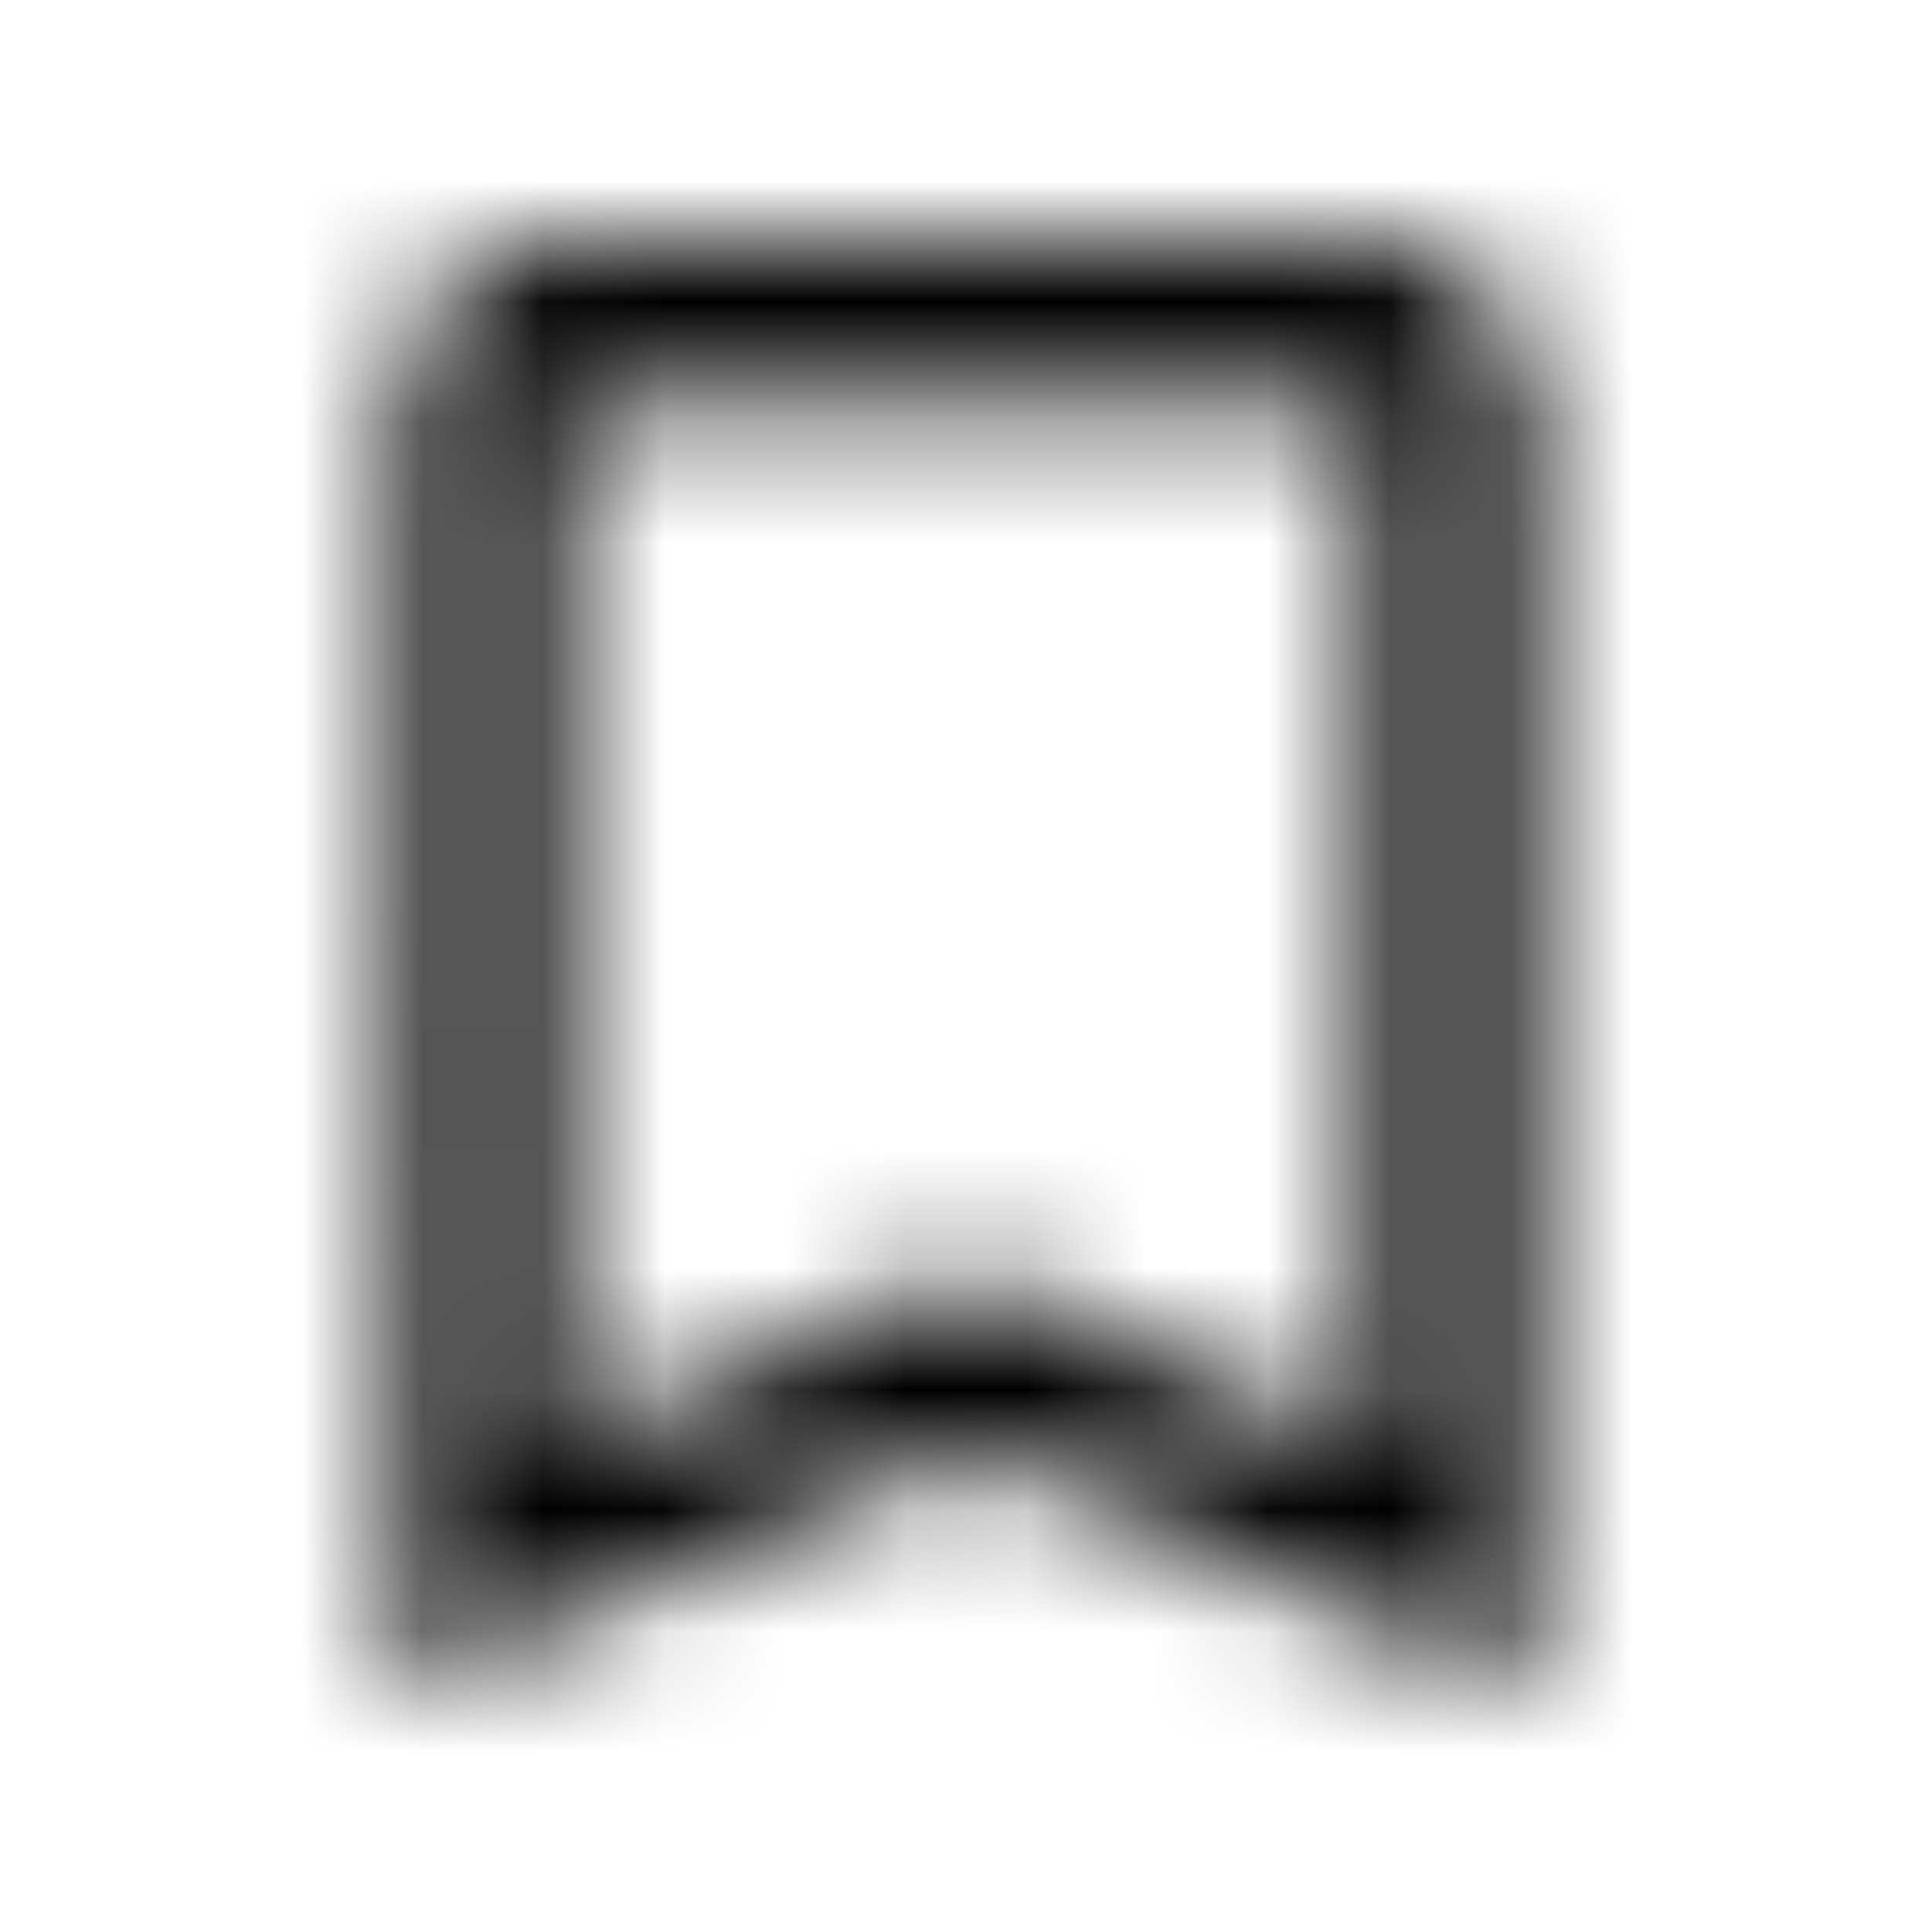 <svg xmlns="http://www.w3.org/2000/svg" xmlns:xlink="http://www.w3.org/1999/xlink" width="16" height="16" viewBox="0 0 16 16">
  <defs>
    <path id="turned-in-not-a" d="M11.333,2 L4.667,2 C3.933,2 3.34,2.6 3.34,3.333 L3.333,14 L8,12 L12.667,14 L12.667,3.333 C12.667,2.6 12.067,2 11.333,2 Z M11.333,12 L8,10.547 L4.667,12 L4.667,3.333 L11.333,3.333 L11.333,12 Z"/>
  </defs>
  <g fill="none" fill-rule="evenodd">
    <mask id="turned-in-not-b" fill="#fff">
      <use xlink:href="#turned-in-not-a"/>
    </mask>
    <g fill="CurrentColor" mask="url(#turned-in-not-b)">
      <rect width="16" height="16"/>
    </g>
  </g>
</svg>
